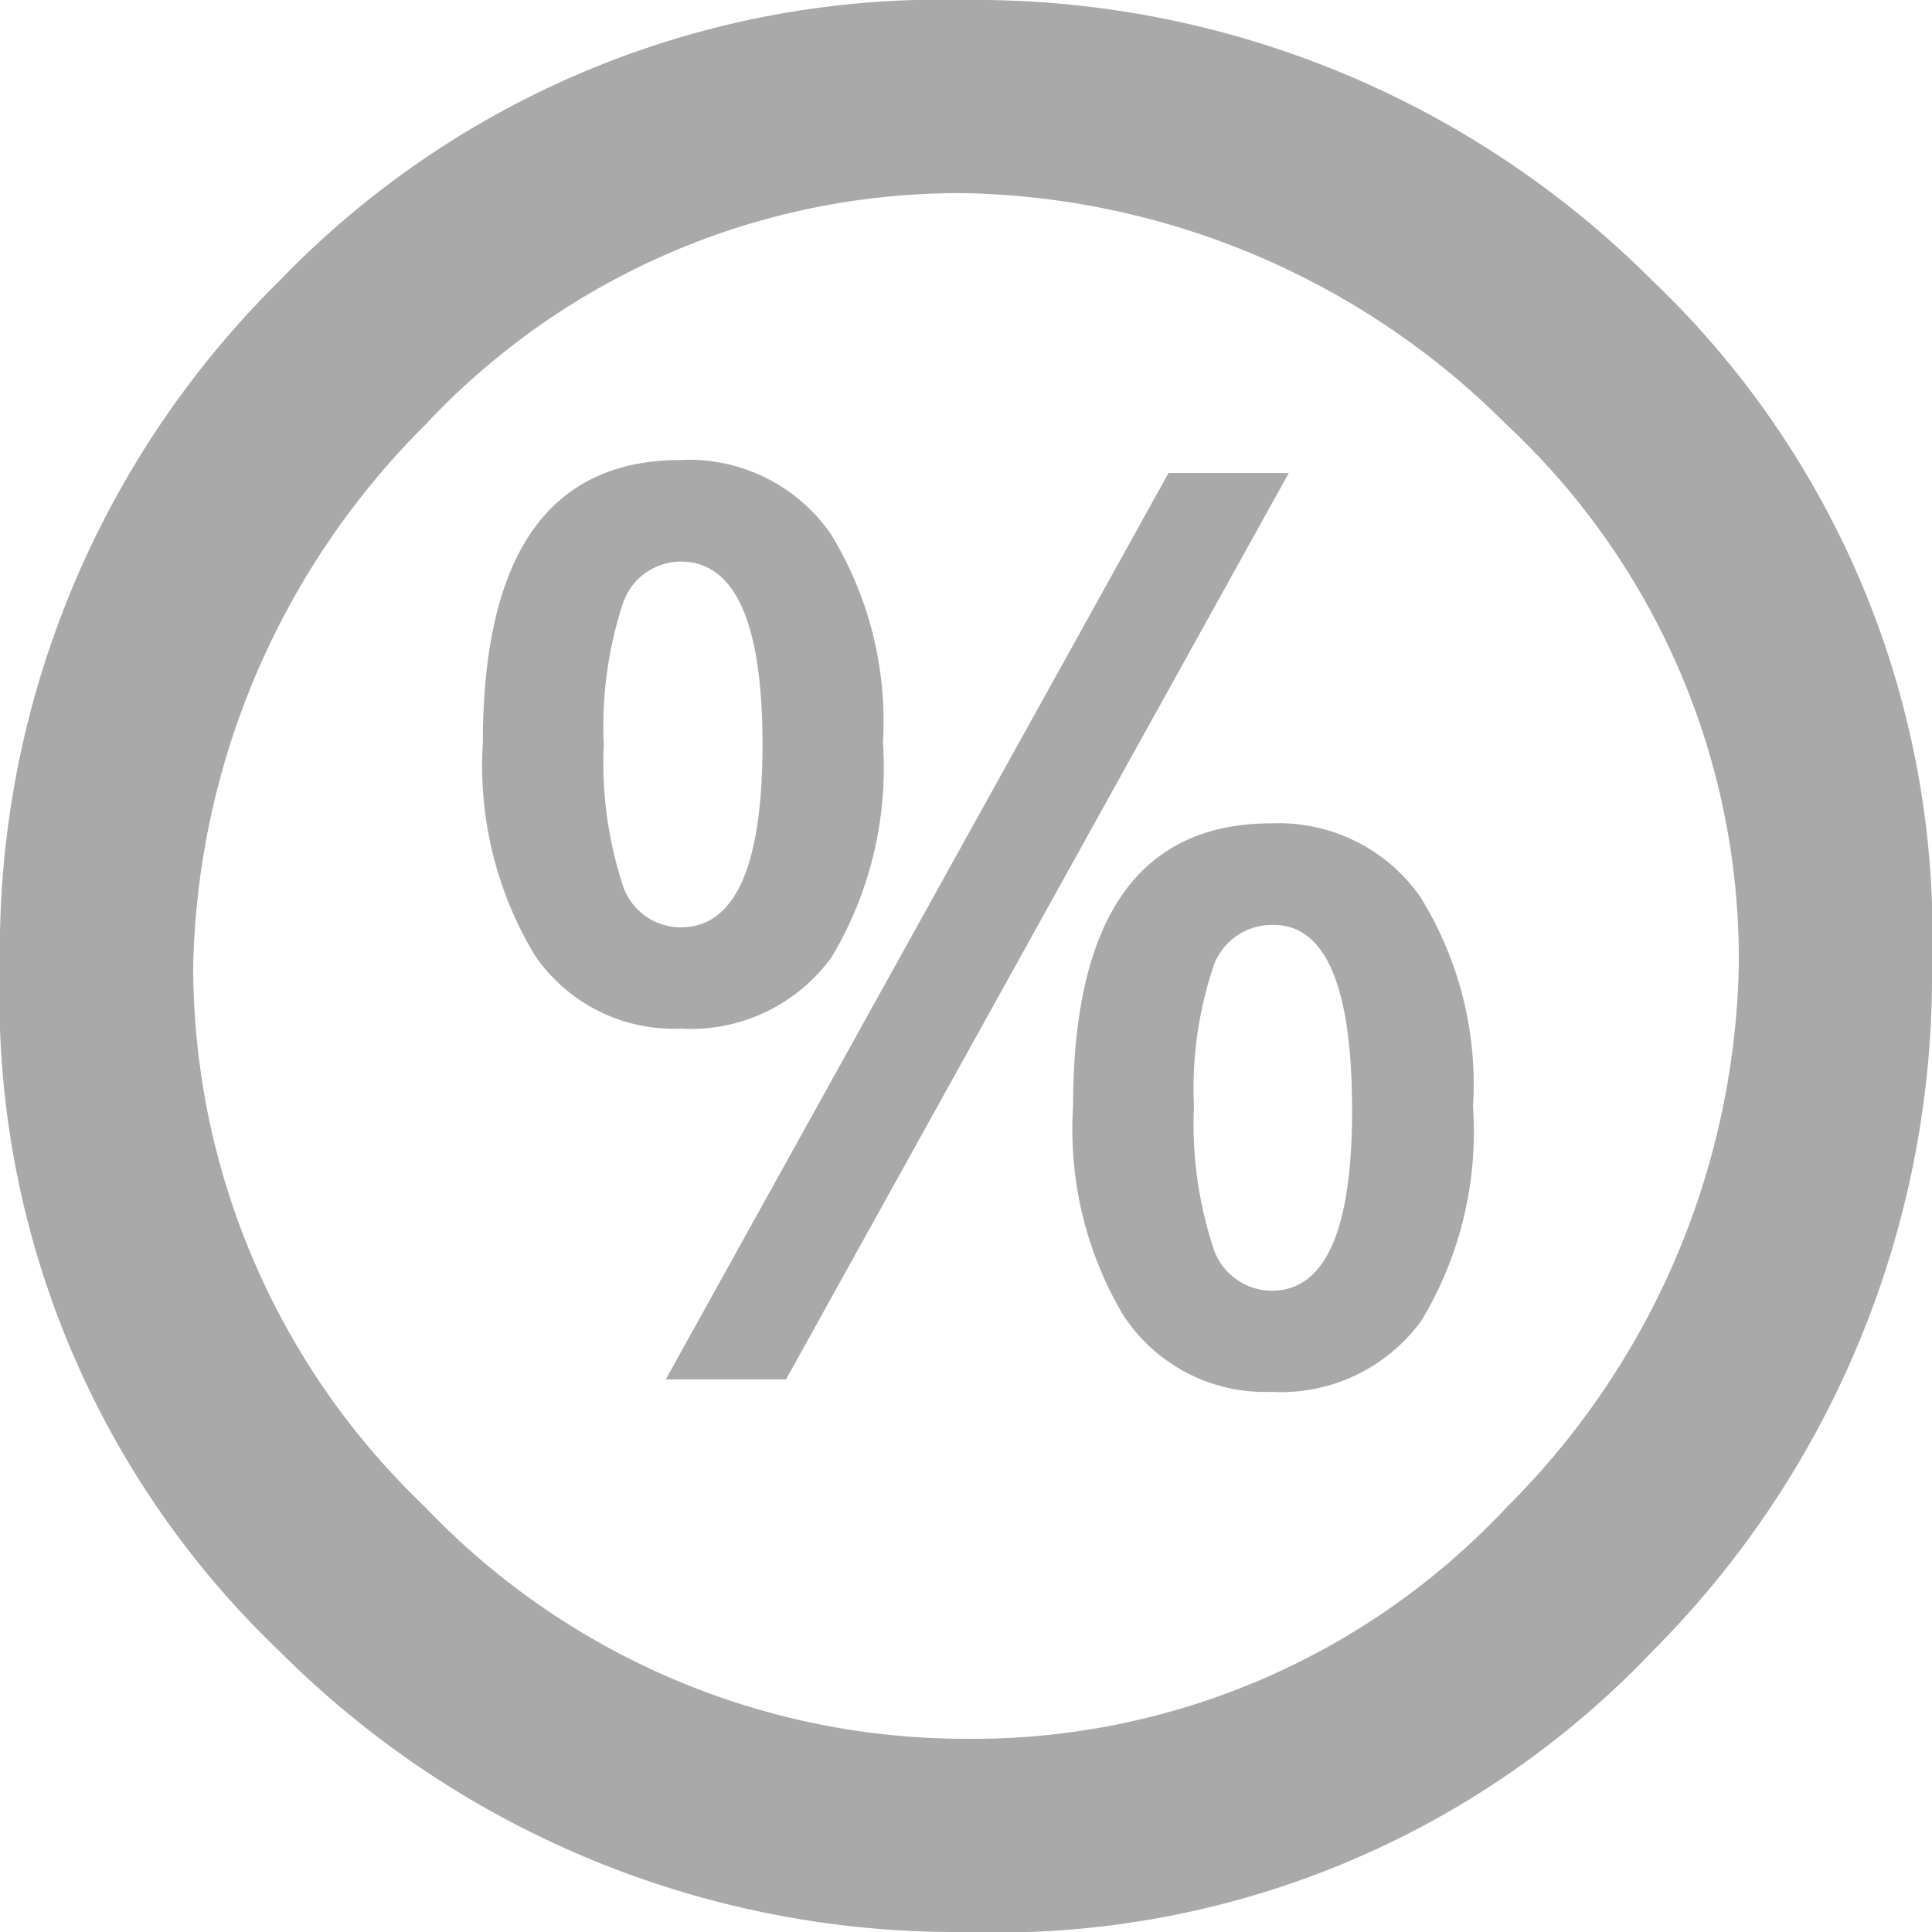 <svg xmlns="http://www.w3.org/2000/svg" width="12" height="12" viewBox="0 0 12 12"><defs><style>.a{fill:#a9a9a9;}</style></defs><path class="a" d="M-3688.26,656.26A5.613,5.613,0,0,1-3690,652a5.838,5.838,0,0,1,1.74-4.26A5.7,5.7,0,0,1-3684,646a5.939,5.939,0,0,1,4.26,1.74A5.613,5.613,0,0,1-3678,652a5.94,5.94,0,0,1-1.74,4.26A5.614,5.614,0,0,1-3684,658,5.938,5.938,0,0,1-3688.26,656.26Zm.9-7.62a4.888,4.888,0,0,0-1.44,3.36,4.636,4.636,0,0,0,1.44,3.36,4.636,4.636,0,0,0,3.36,1.44,4.541,4.541,0,0,0,3.36-1.44,4.885,4.885,0,0,0,1.44-3.36,4.54,4.54,0,0,0-1.44-3.36,4.887,4.887,0,0,0-3.36-1.44A4.539,4.539,0,0,0-3687.36,648.64Zm4.349,5.549a2.257,2.257,0,0,1-.324-1.315q0-1.76,1.232-1.76a1.074,1.074,0,0,1,.923.454,2.206,2.206,0,0,1,.329,1.306,2.267,2.267,0,0,1-.32,1.328,1.077,1.077,0,0,1-.932.443A1.049,1.049,0,0,1-3683.01,654.188Zm.541-2.166a2.386,2.386,0,0,0-.114.851,2.452,2.452,0,0,0,.114.858.385.385,0,0,0,.368.285q.505,0,.5-1.143t-.5-1.129A.384.384,0,0,0-3682.47,652.023Zm-3.395,2.545,3.123-5.63h.747l-3.123,5.63Zm-.814-2.636a2.278,2.278,0,0,1-.322-1.315q0-1.759,1.229-1.76a1.073,1.073,0,0,1,.93.456,2.227,2.227,0,0,1,.326,1.3,2.291,2.291,0,0,1-.318,1.331,1.08,1.08,0,0,1-.938.445A1.043,1.043,0,0,1-3686.679,651.932Zm.541-2.163a2.459,2.459,0,0,0-.112.855,2.457,2.457,0,0,0,.112.855.381.381,0,0,0,.365.281q.509,0,.509-1.136t-.509-1.136A.38.38,0,0,0-3686.137,649.769Z" transform="translate(3690 -646)"/></svg>